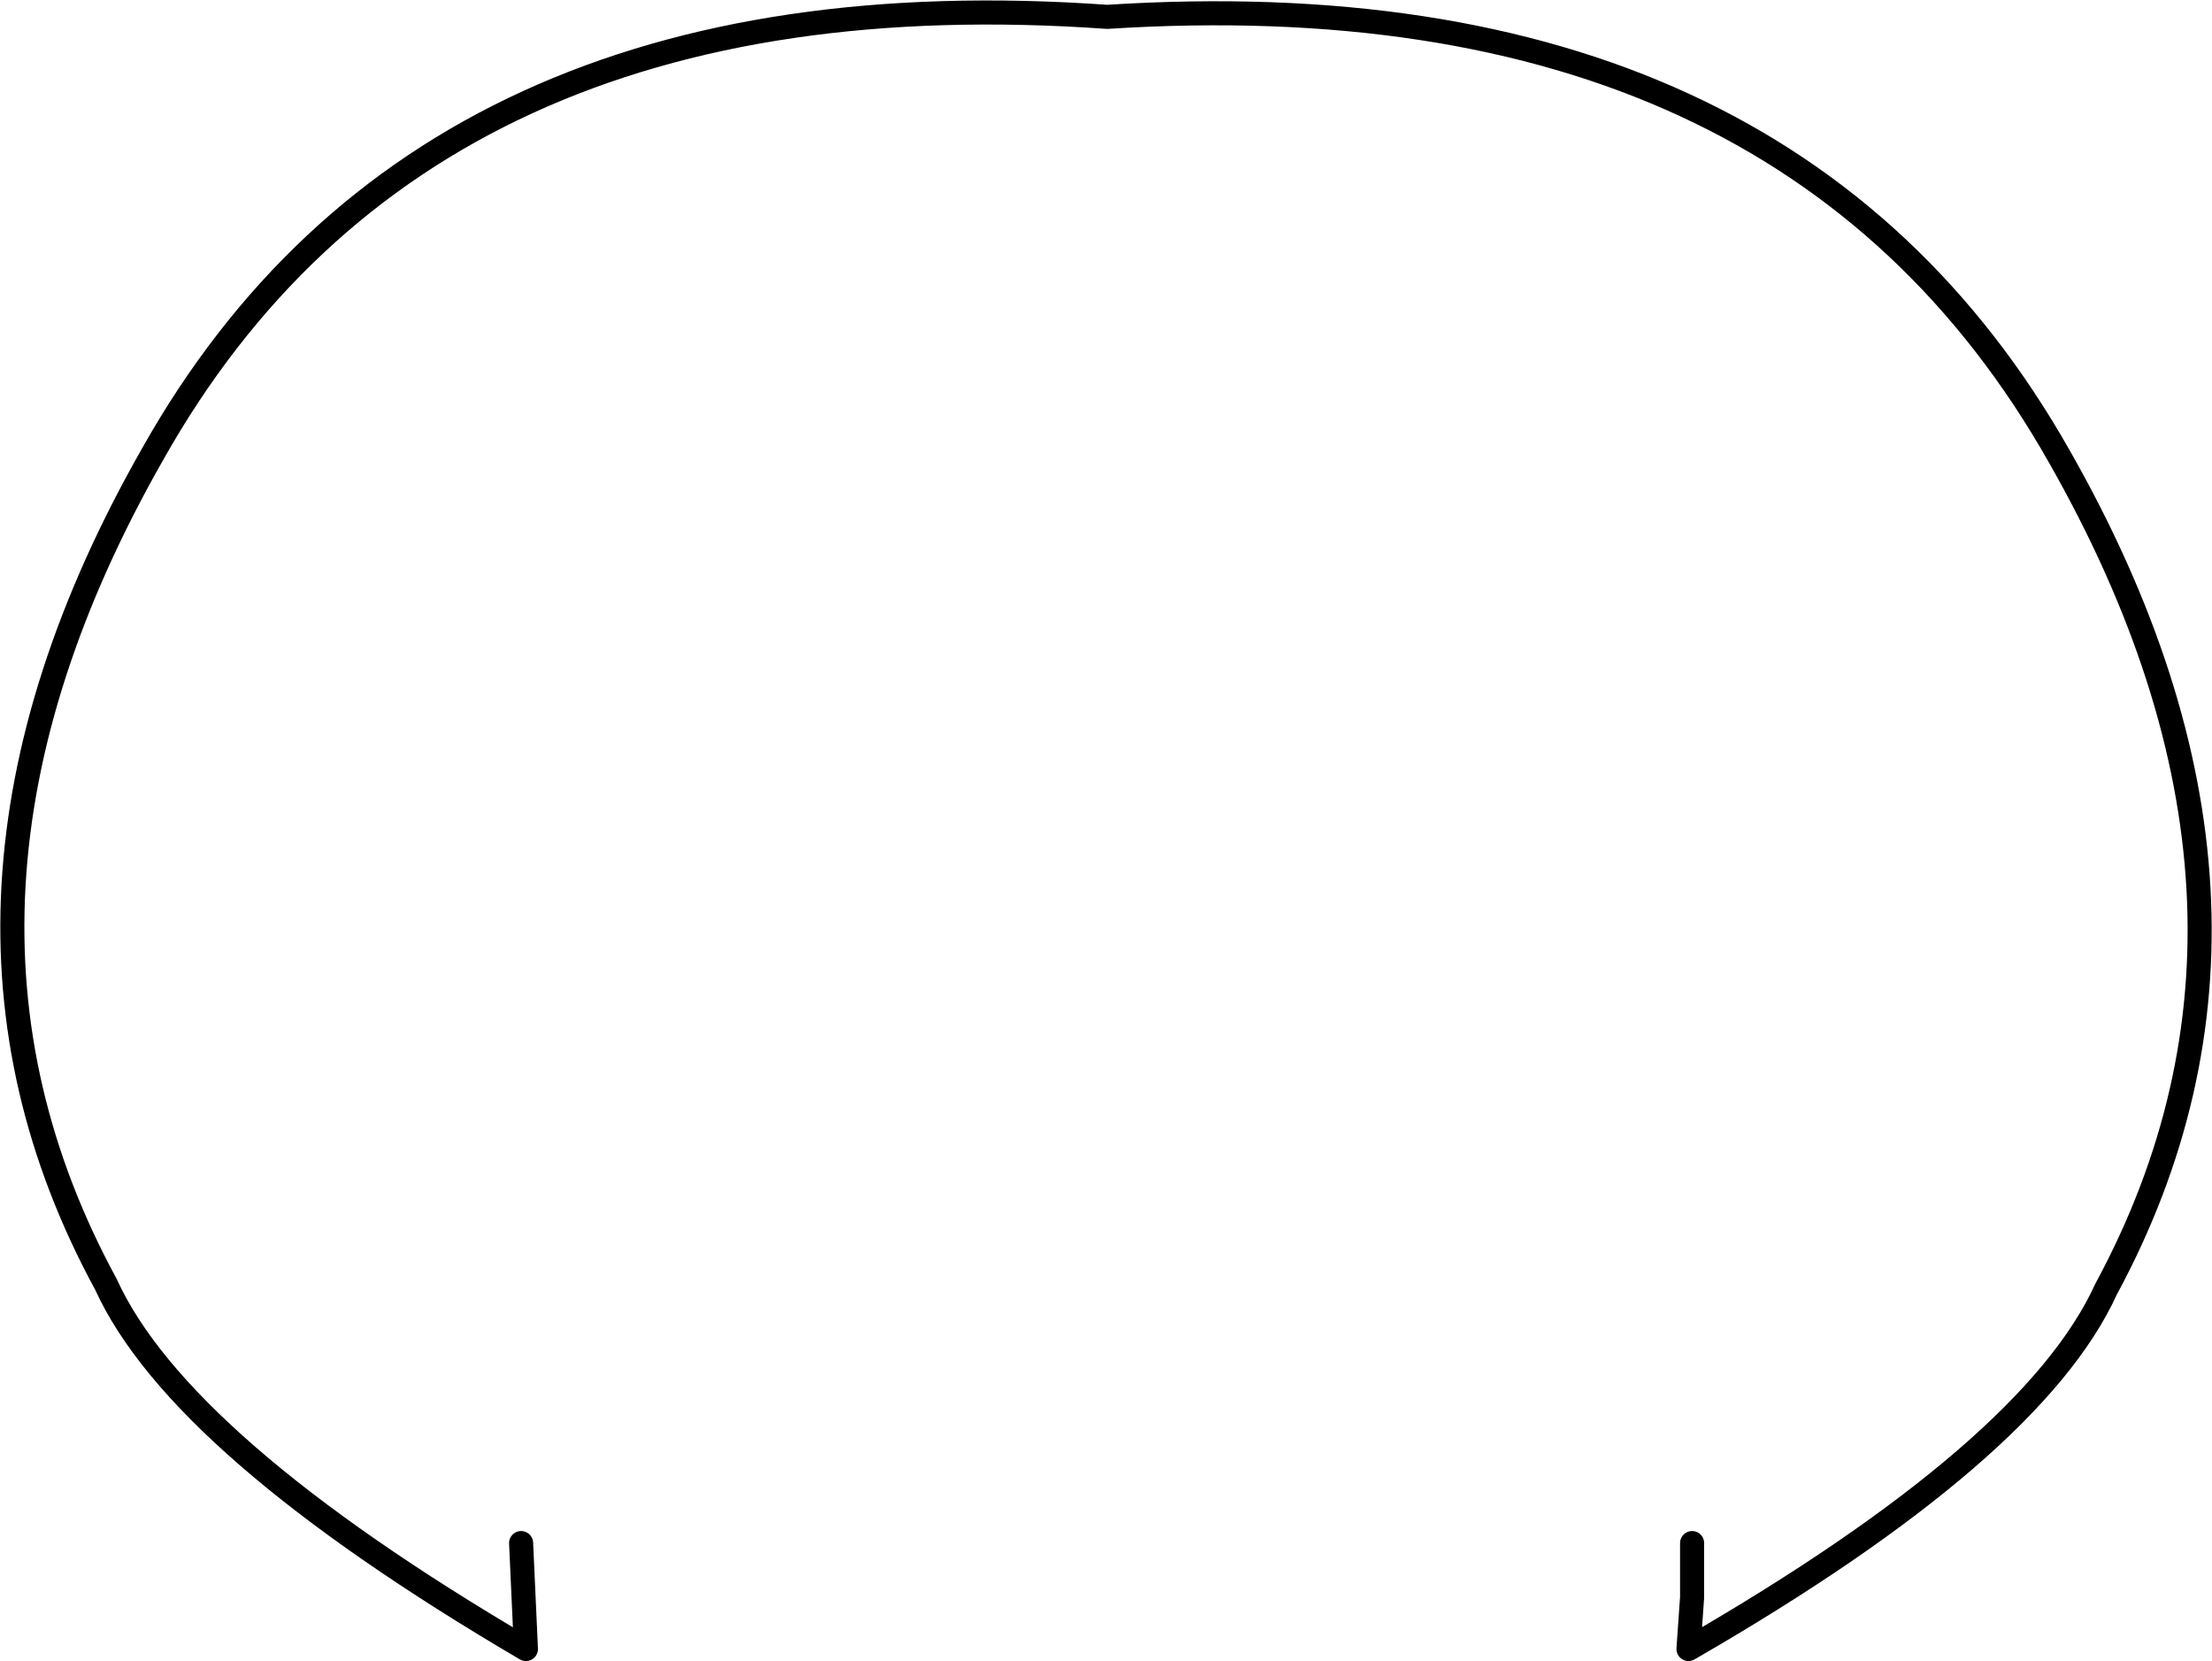 <?xml version="1.0" encoding="UTF-8" standalone="no"?>
<svg xmlns:xlink="http://www.w3.org/1999/xlink" height="69.0px" width="91.9px" xmlns="http://www.w3.org/2000/svg">
  <g transform="matrix(1.0, 0.0, 0.0, 1.0, -354.0, -68.3)">
    <path d="M375.65 132.4 L375.85 136.8 Q361.45 128.35 358.4 121.65 349.75 105.75 360.35 87.15 371.7 67.0 400.0 69.0 428.2 67.2 439.55 87.25 450.15 105.85 441.5 121.85 438.45 128.55 424.15 136.8 L424.3 134.65 424.3 132.4" fill="none" stroke="#000000" stroke-linecap="round" stroke-linejoin="round" stroke-width="1.0"/>
  </g>
</svg>
